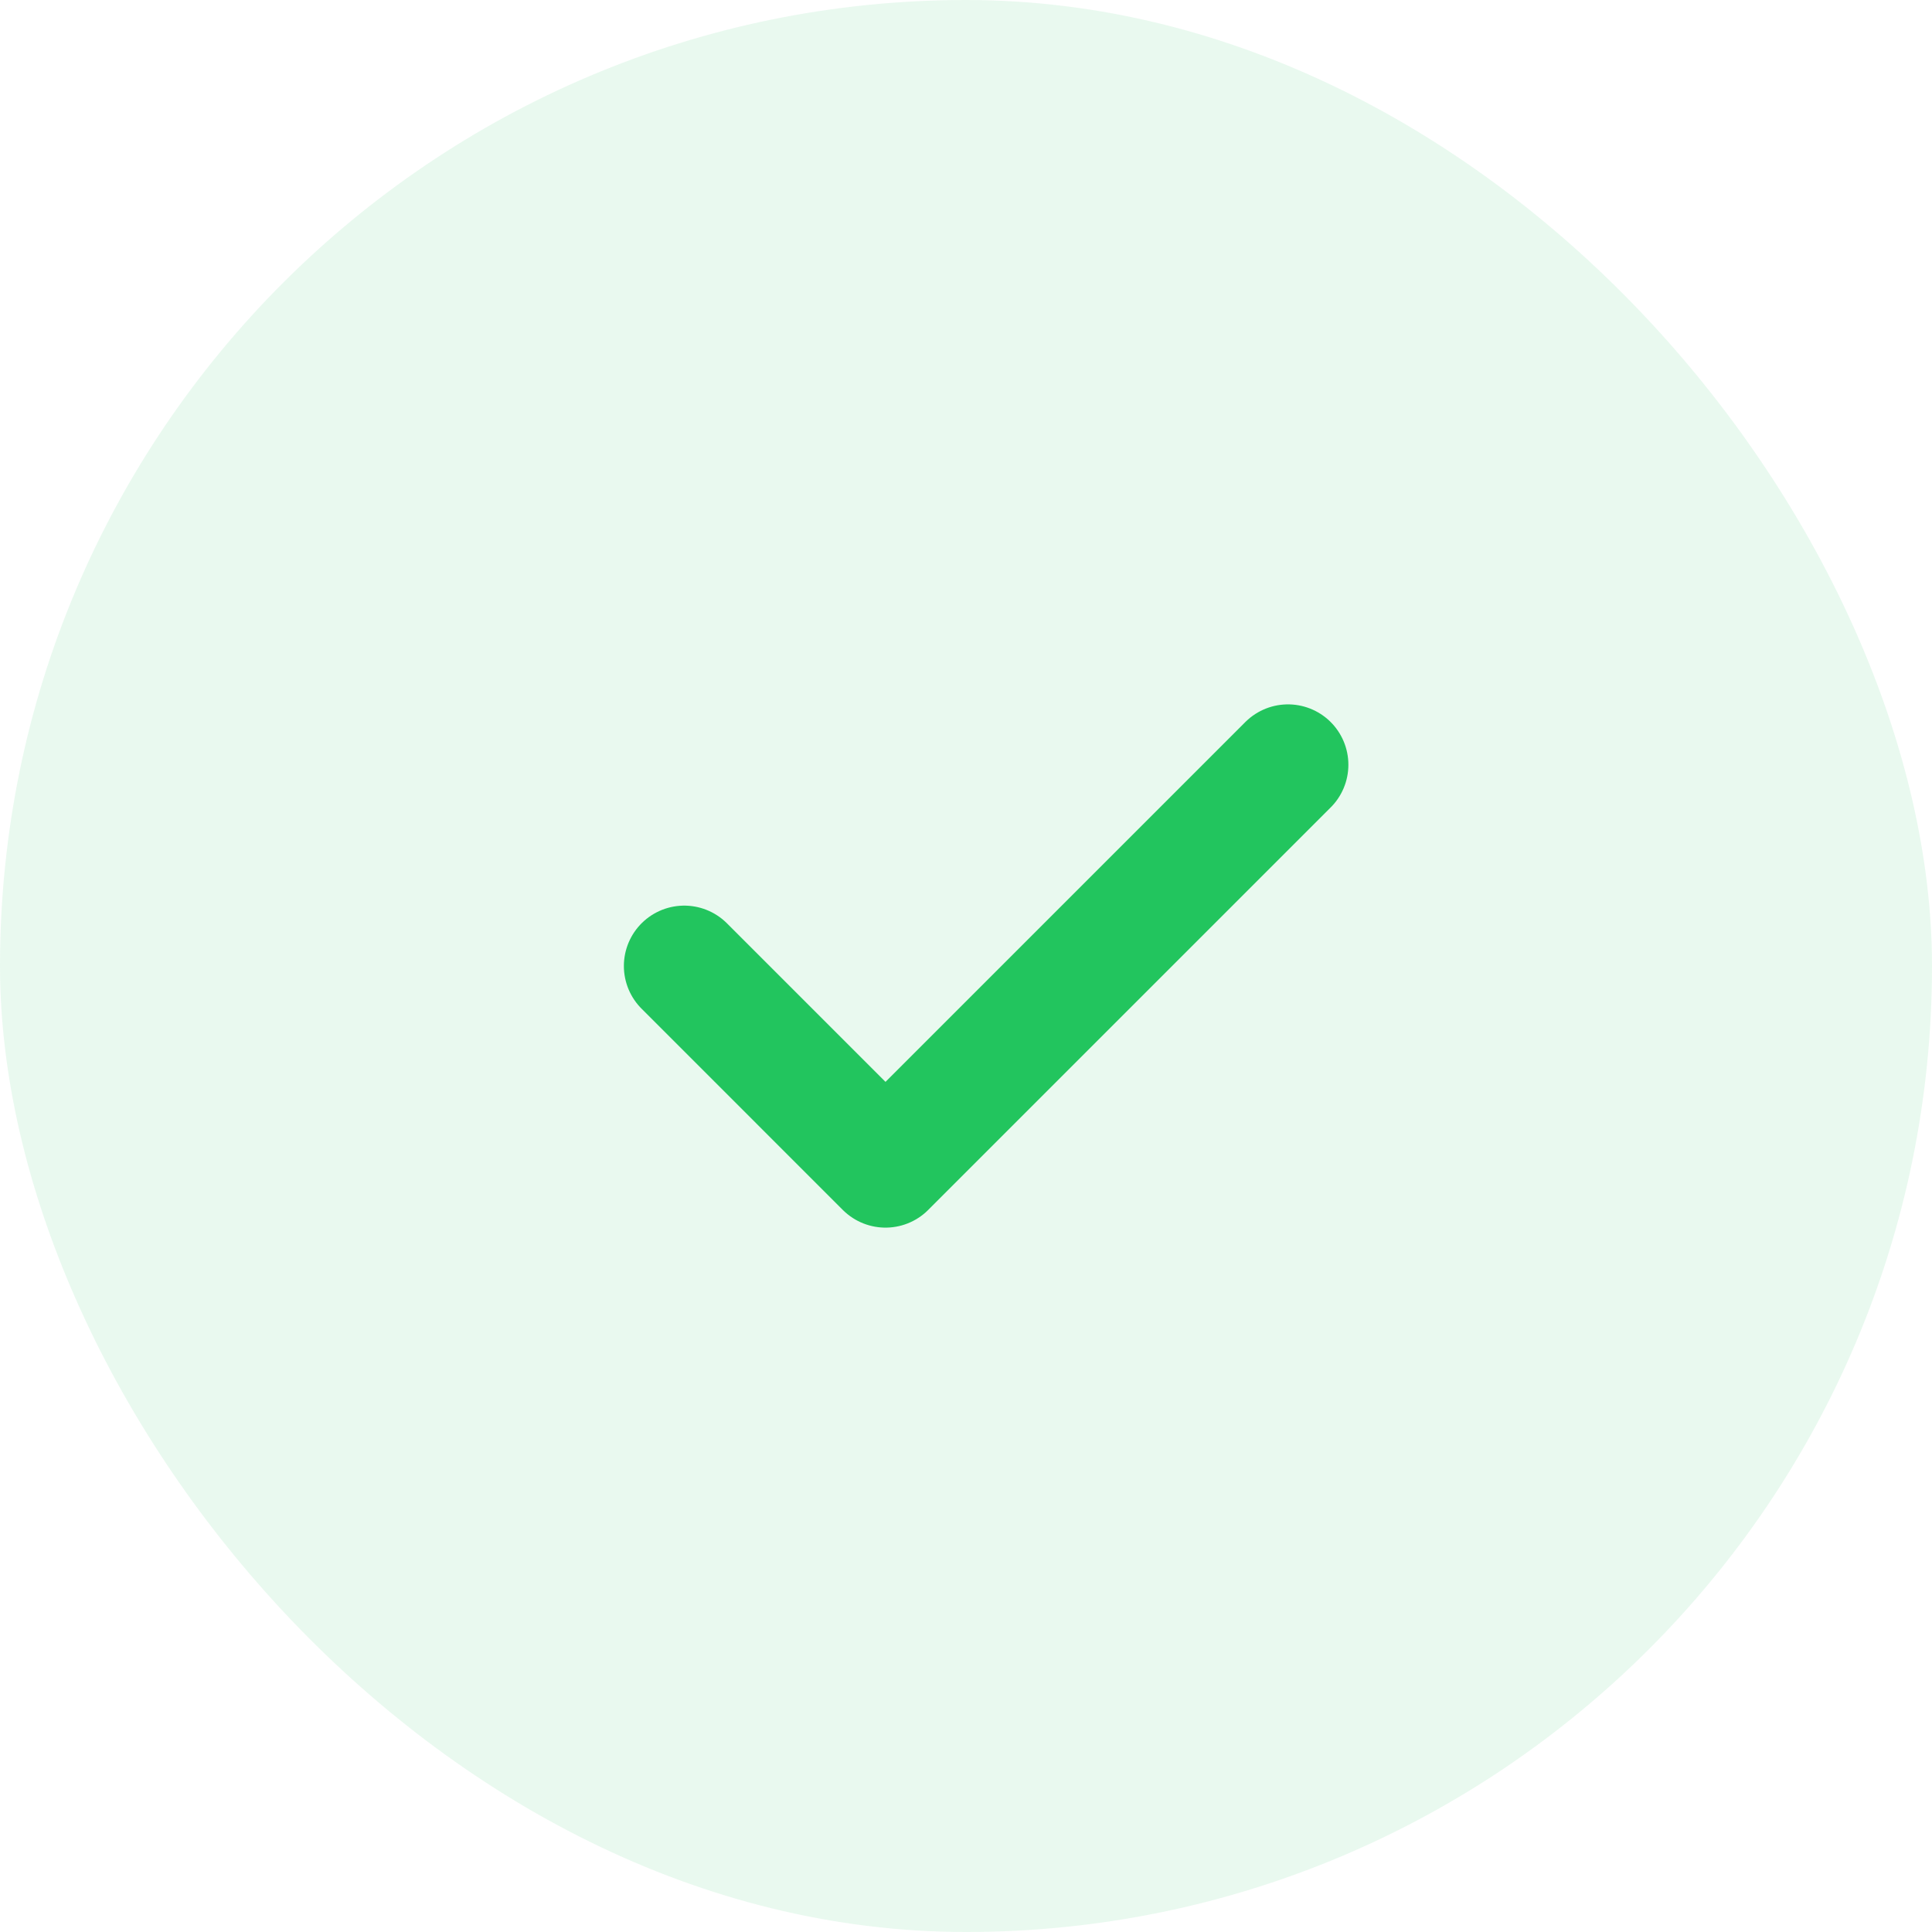 <svg width="48" height="48" viewBox="0 0 48 48" fill="none" xmlns="http://www.w3.org/2000/svg">
<rect width="48" height="48" rx="24" fill="#22C55E" fill-opacity="0.1"/>
<path d="M17 24L22 29L32 19" stroke="#22C55E" stroke-width="3" stroke-linecap="round" stroke-linejoin="round"/>
</svg>
